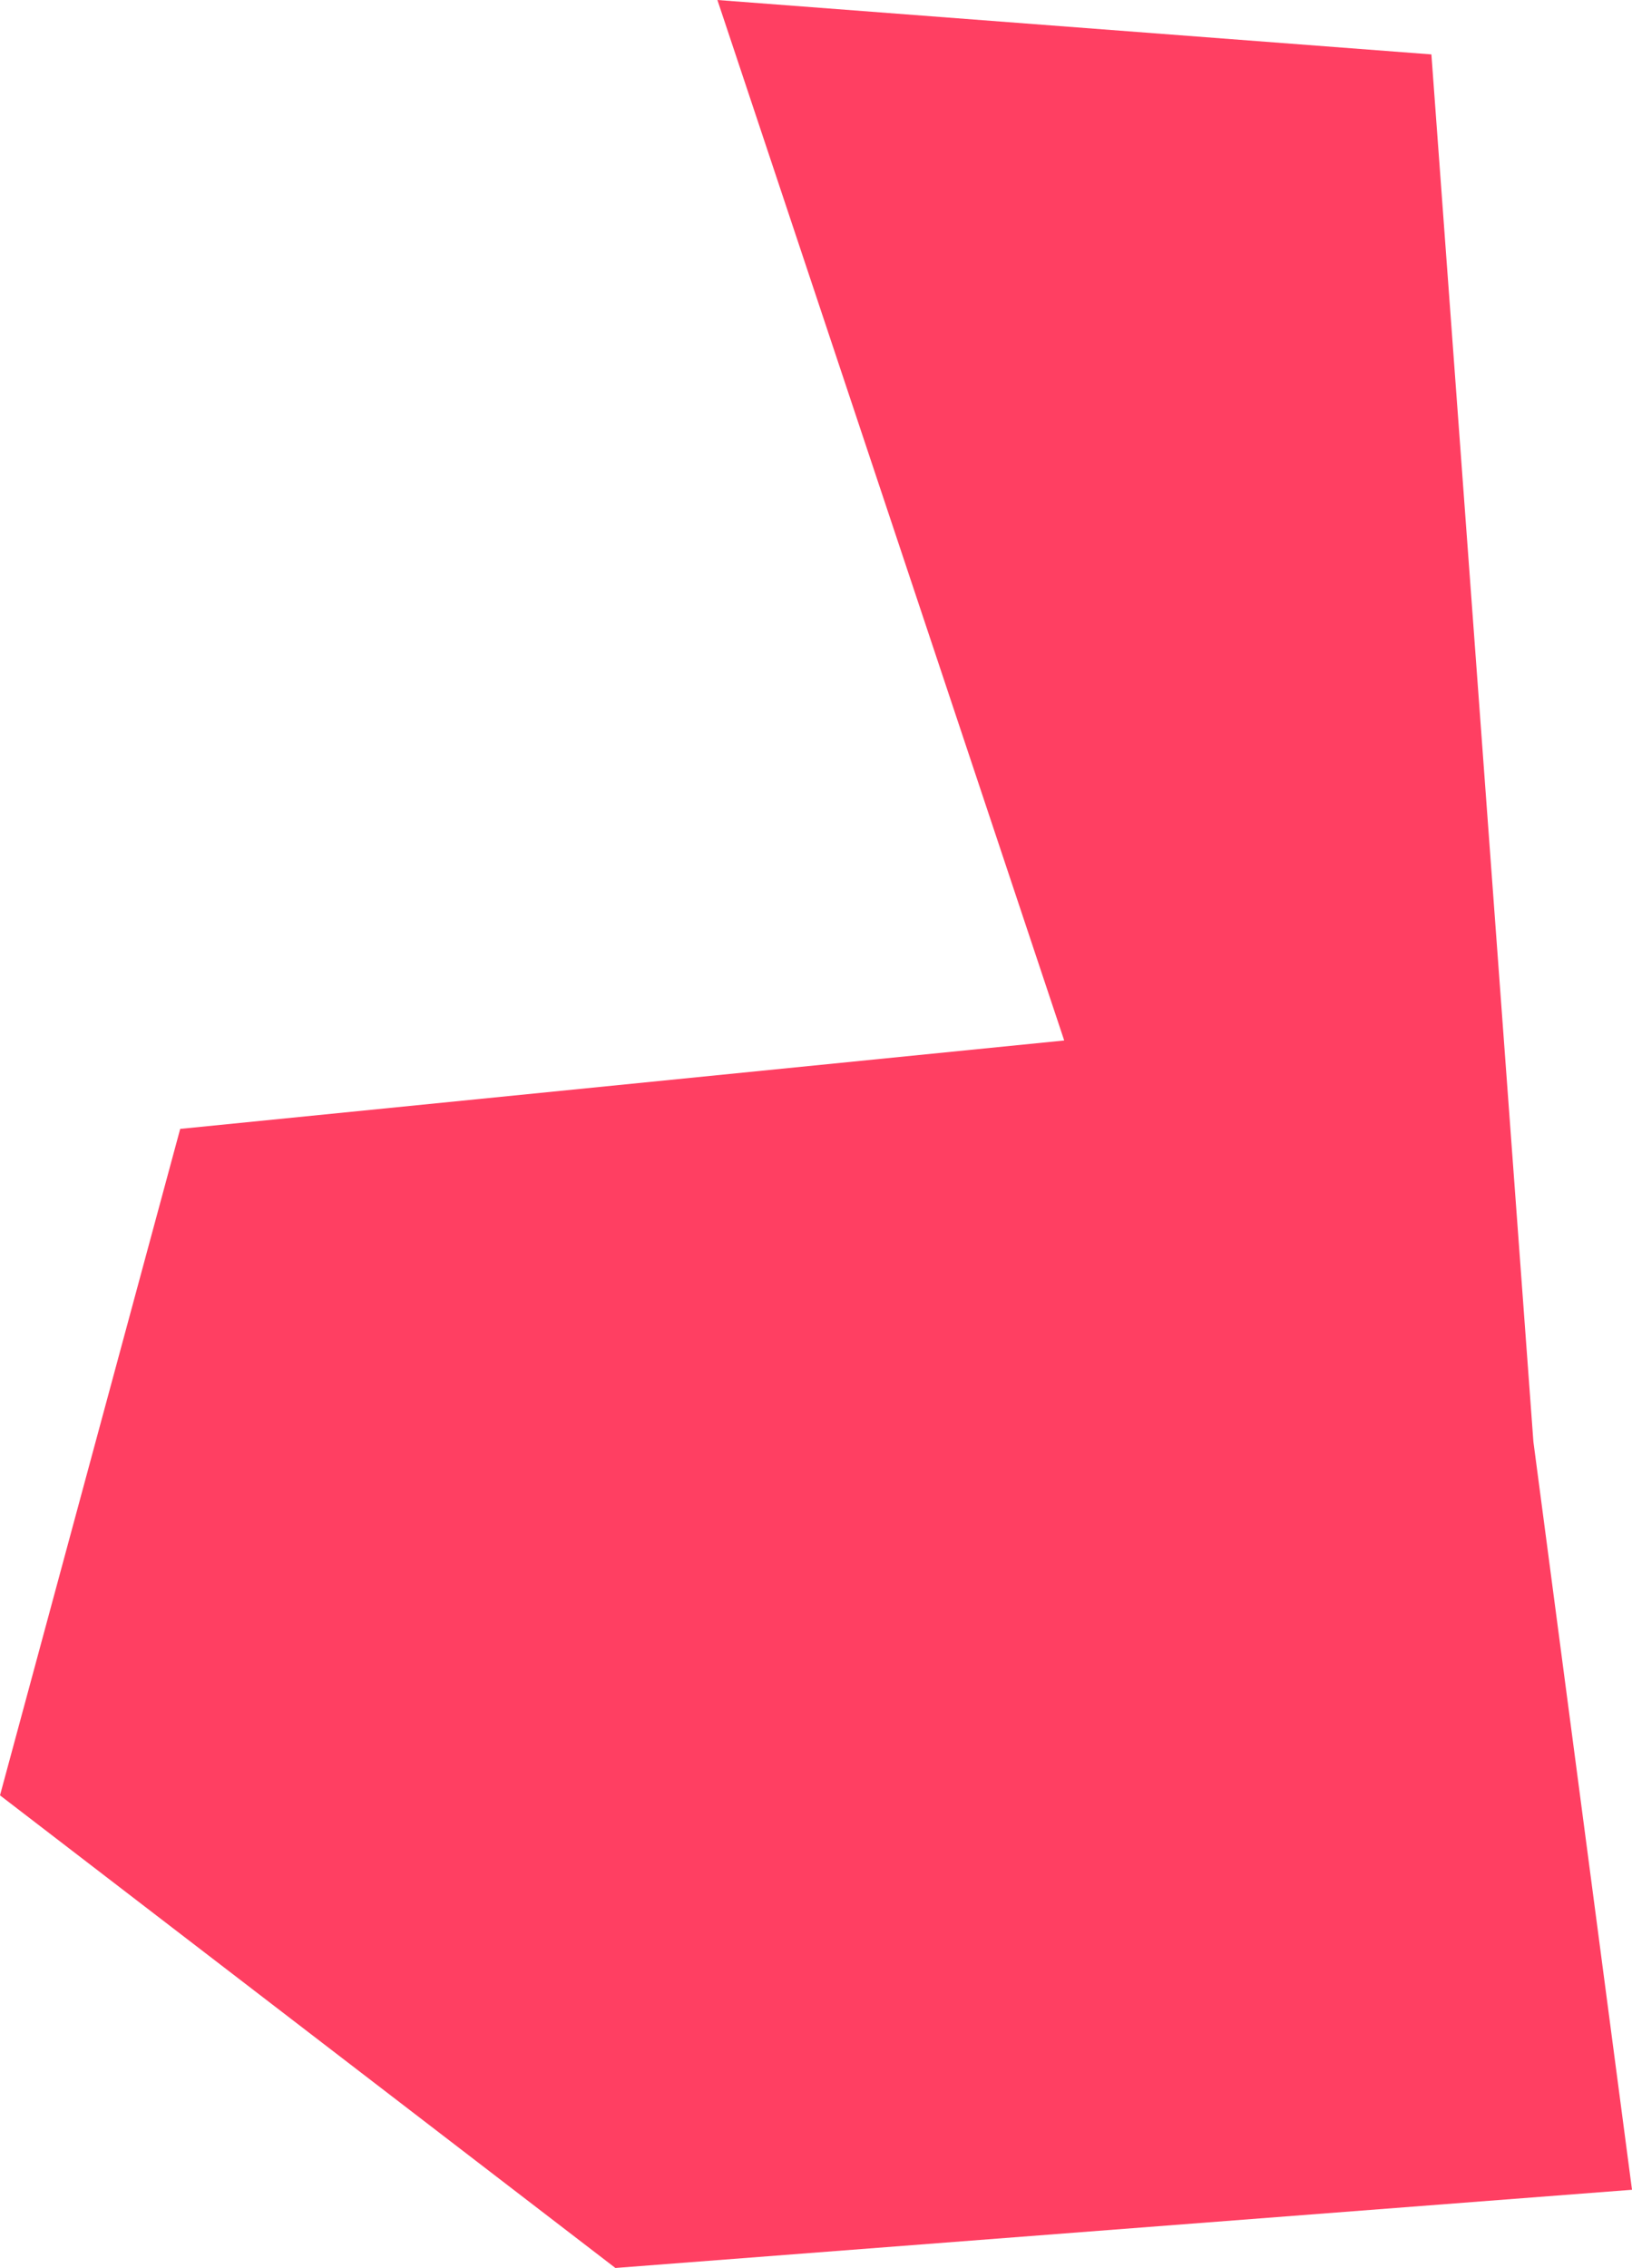 <svg width="240" height="333.5" viewBox="0 0 240 333.5" fill="none" xmlns="http://www.w3.org/2000/svg" xmlns:xlink="http://www.w3.org/1999/xlink">
	<desc>
			Created with Pixso.
	</desc>
	<defs/>
	<path id="Vector 2" d="M105.5 0L156.5 153L26.5 166L0 264L90.5 333.5L240 322L225.5 212L210.5 8L105.5 0Z" fill="#FF3F62" fill-opacity="1" fill-rule="evenodd"/>
</svg>
